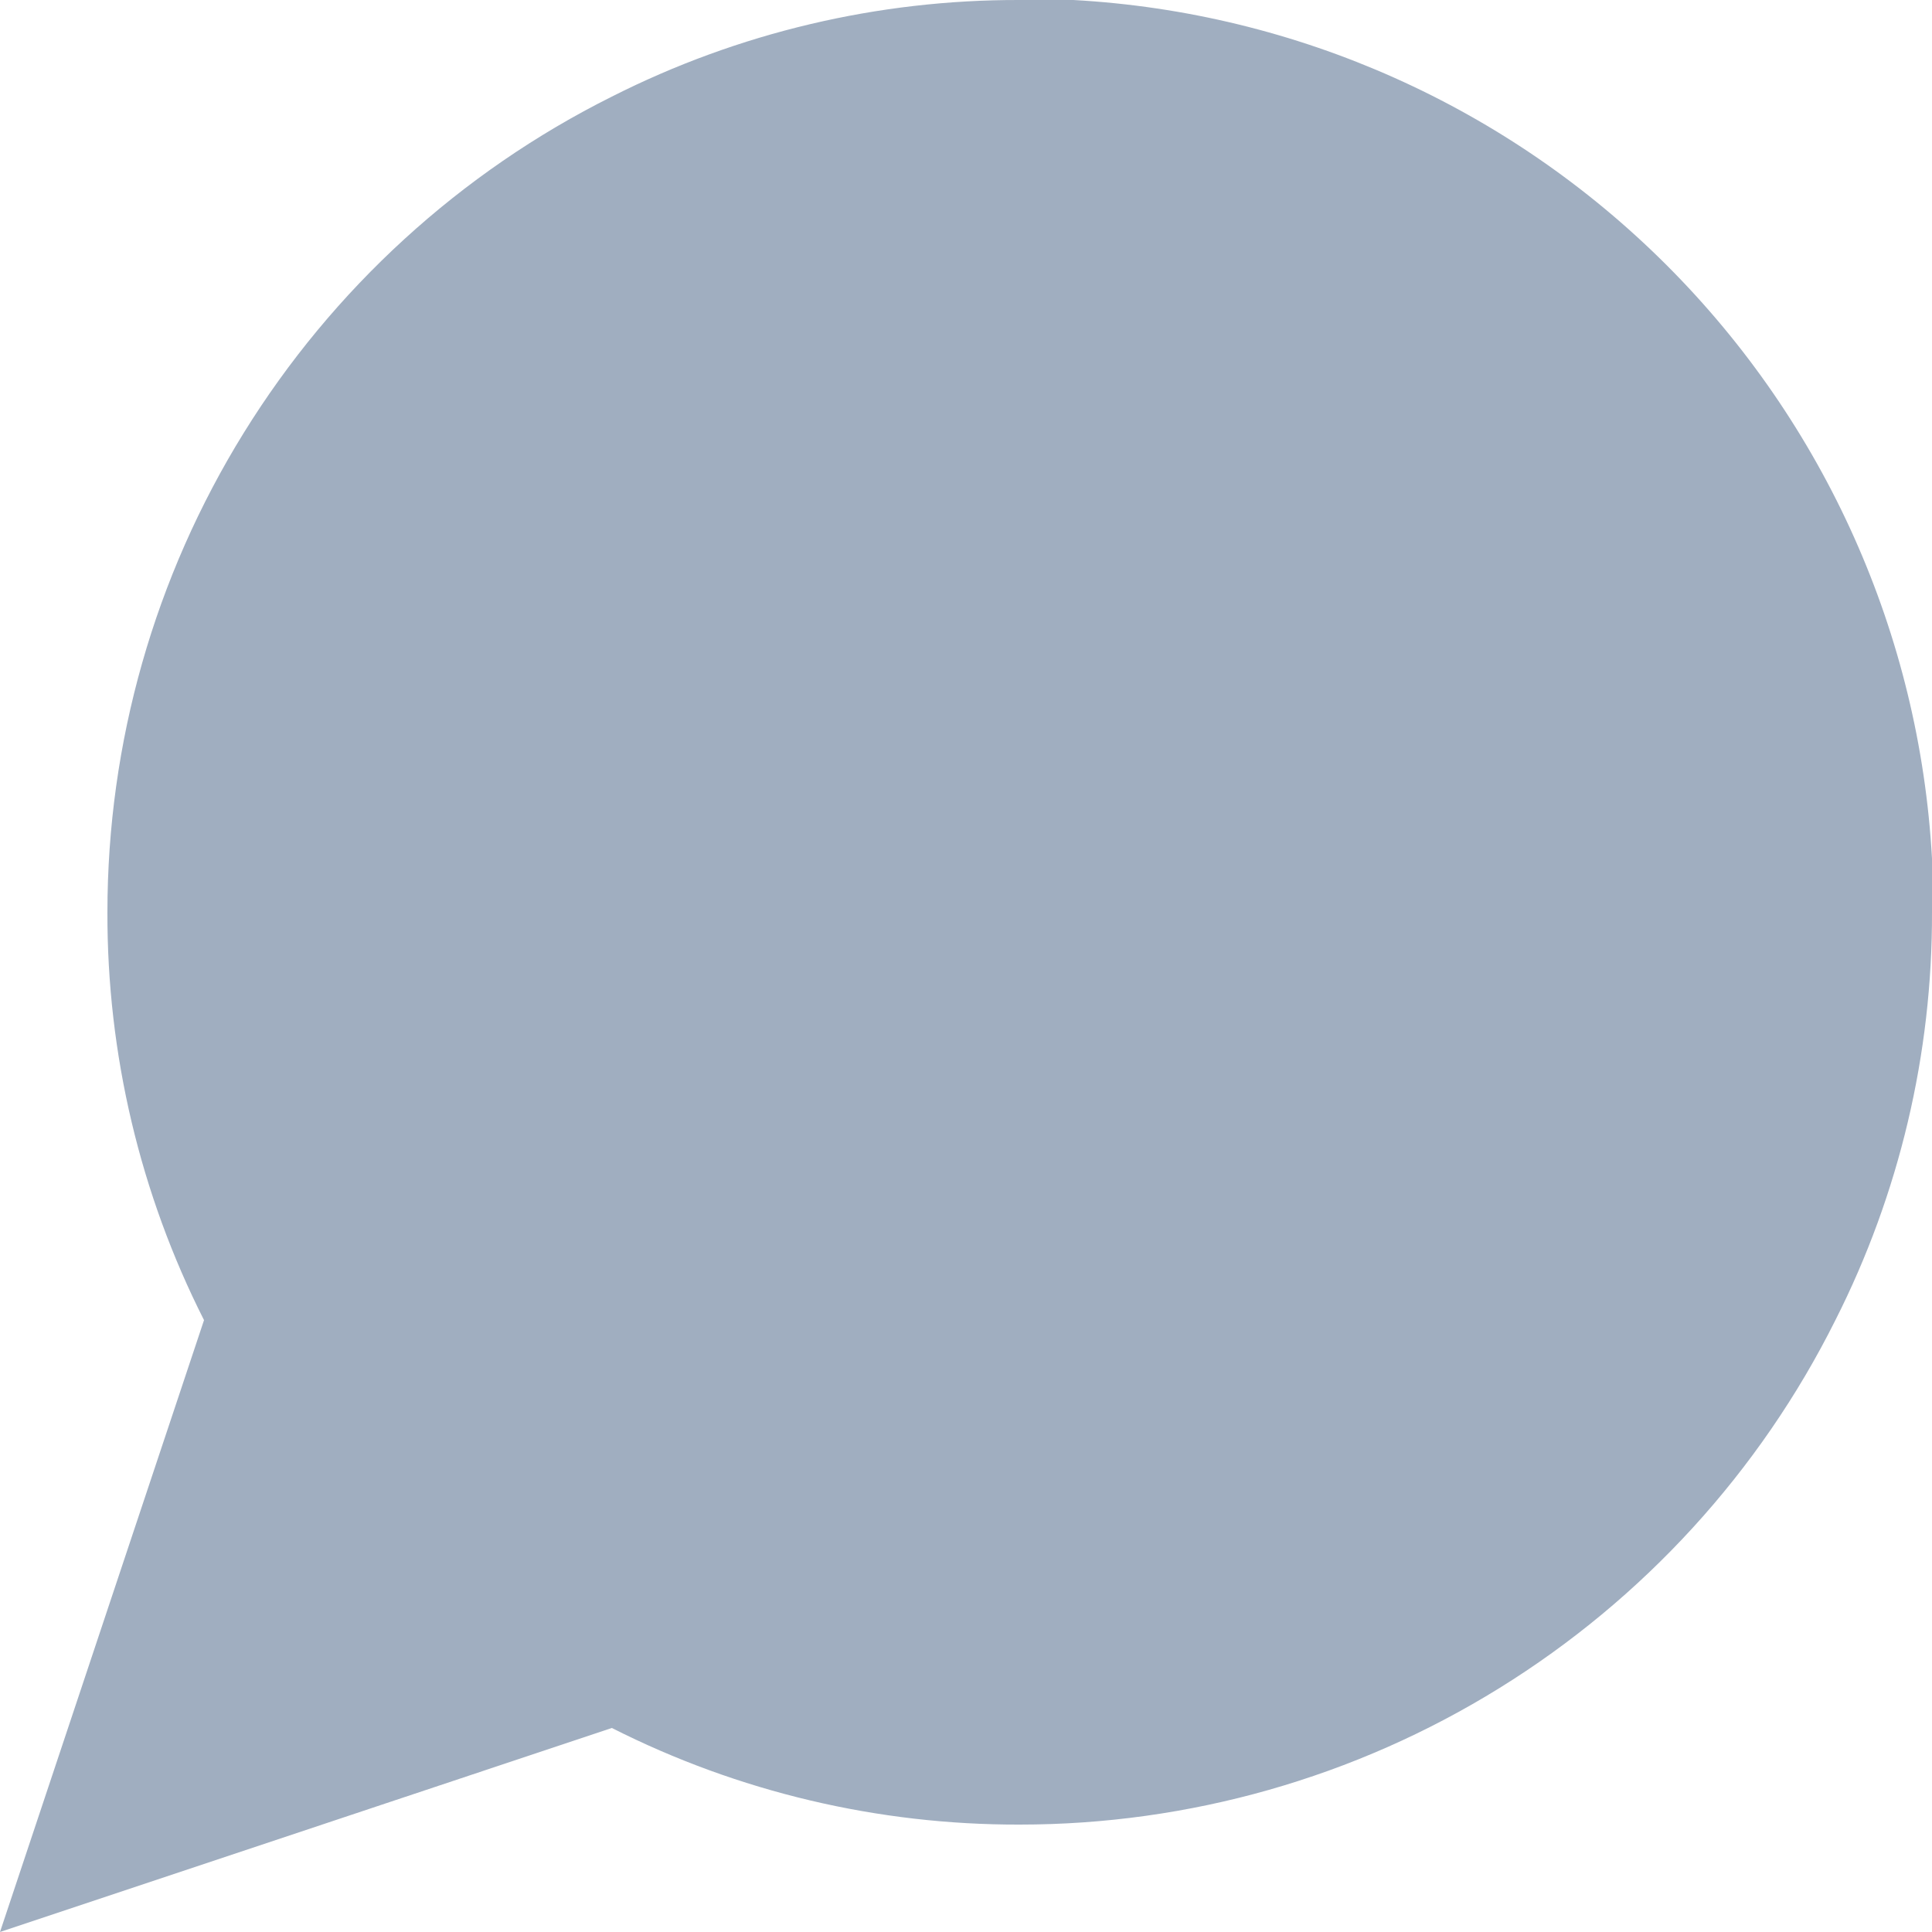 <svg width="10" height="10" viewBox="0 0 10 10" fill="none" xmlns="http://www.w3.org/2000/svg">
<path d="M10 4.722C10.002 5.455 9.831 6.179 9.5 6.833C9.108 7.618 8.505 8.277 7.76 8.738C7.014 9.2 6.155 9.444 5.278 9.444C4.545 9.446 3.821 9.275 3.167 8.944L0 10L1.056 6.833C0.725 6.179 0.554 5.455 0.556 4.722C0.556 3.845 0.8 2.986 1.262 2.24C1.723 1.495 2.382 0.892 3.167 0.5C3.821 0.169 4.545 -0.002 5.278 1.58267e-05H5.556C6.714 0.064 7.807 0.553 8.627 1.373C9.447 2.193 9.936 3.286 10 4.444V4.722Z" fill="#A0AEC0"/>
</svg>
